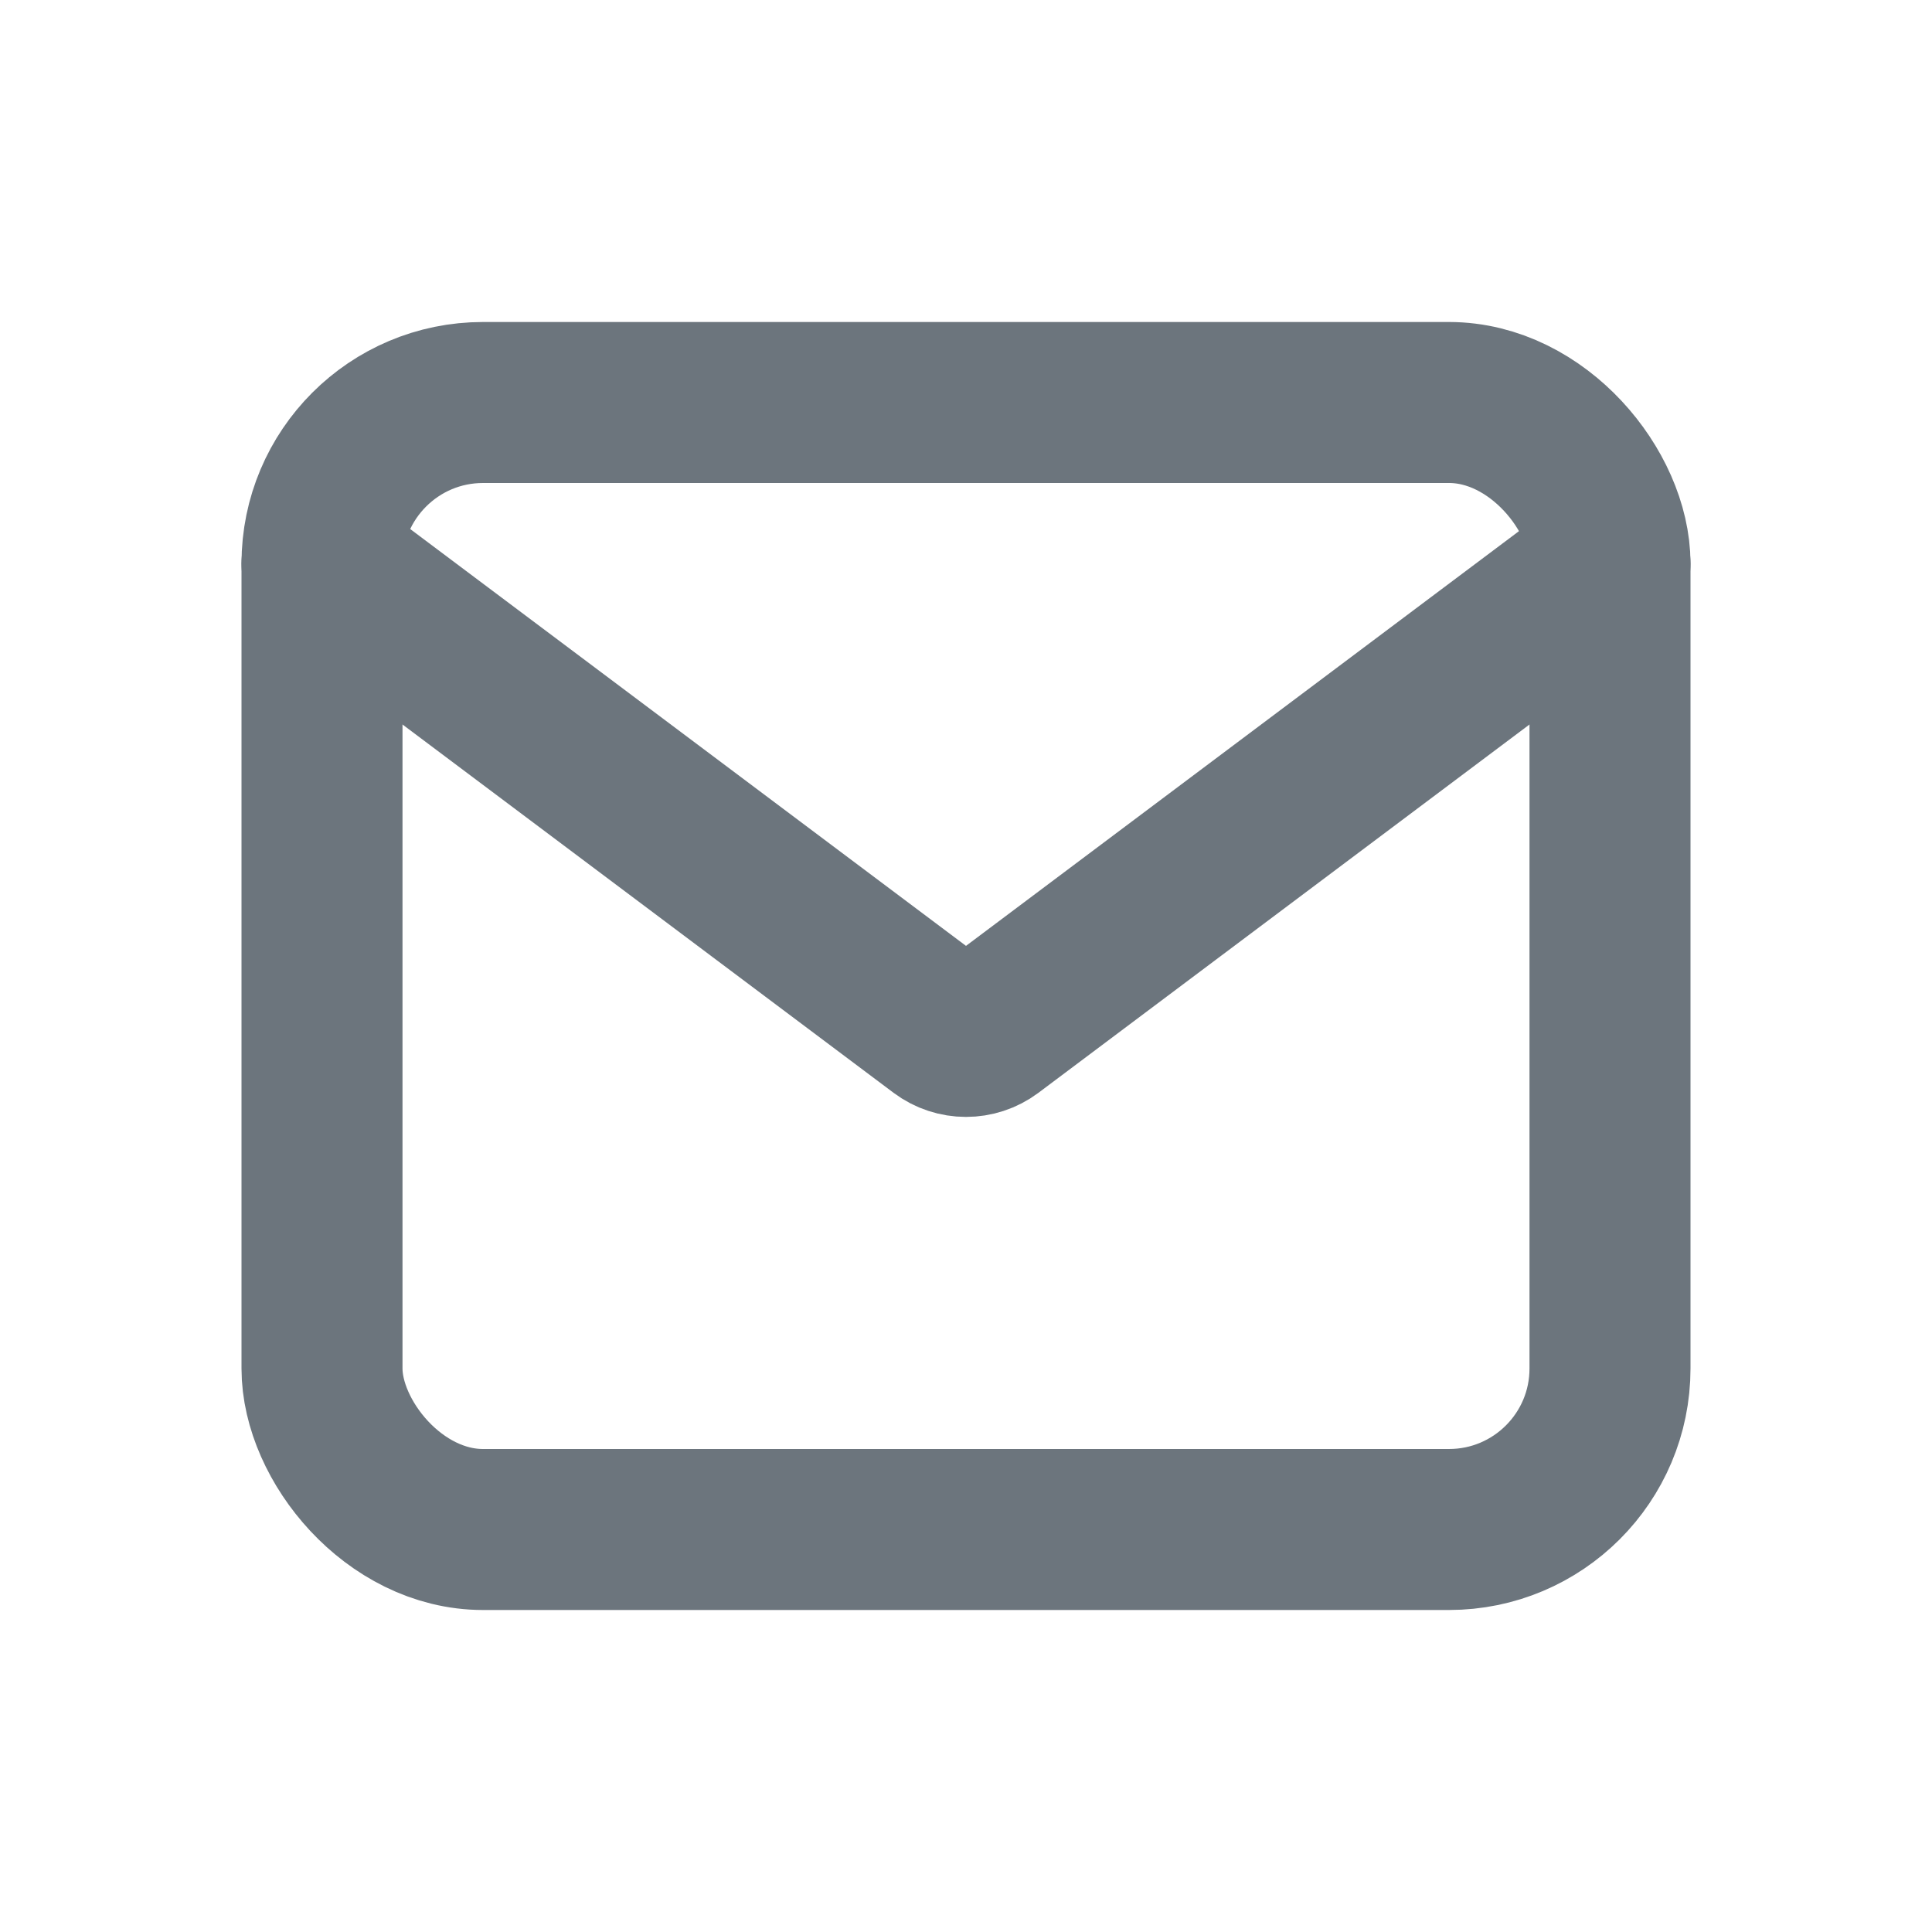 <svg viewBox="0 0 24 24" version="1.1" xmlns="http://www.w3.org/2000/svg" xmlns:xlink="http://www.w3.org/1999/xlink"
  fill="#6c757d">
  <g id="SVGRepo_bgCarrier" stroke-width="0"></g>
  <g id="SVGRepo_tracerCarrier" stroke-linecap="round" stroke-linejoin="round"></g>
  <g id="SVGRepo_iconCarrier">
    <title>Mail</title>
    <g id="Page-1" stroke="none" stroke-width="1" fill="none" fill-rule="evenodd">
      <g id="Mail">
        <rect id="Rectangle" fill-rule="nonzero" x="0" y="0" width="24" height="24"> </rect>
        <rect id="Rectangle" stroke="#6c757d" stroke-width="2" stroke-linecap="round" x="4" y="5" width="16" height="14"
          rx="2"> </rect>
        <path d="M20,7 L12.3,12.775 C12.122,12.908 11.878,12.908 11.7,12.775 L4,7" id="Path" stroke="#6c757d"
          stroke-width="2" stroke-linecap="round"> </path>
      </g>
    </g>
  </g>
</svg>